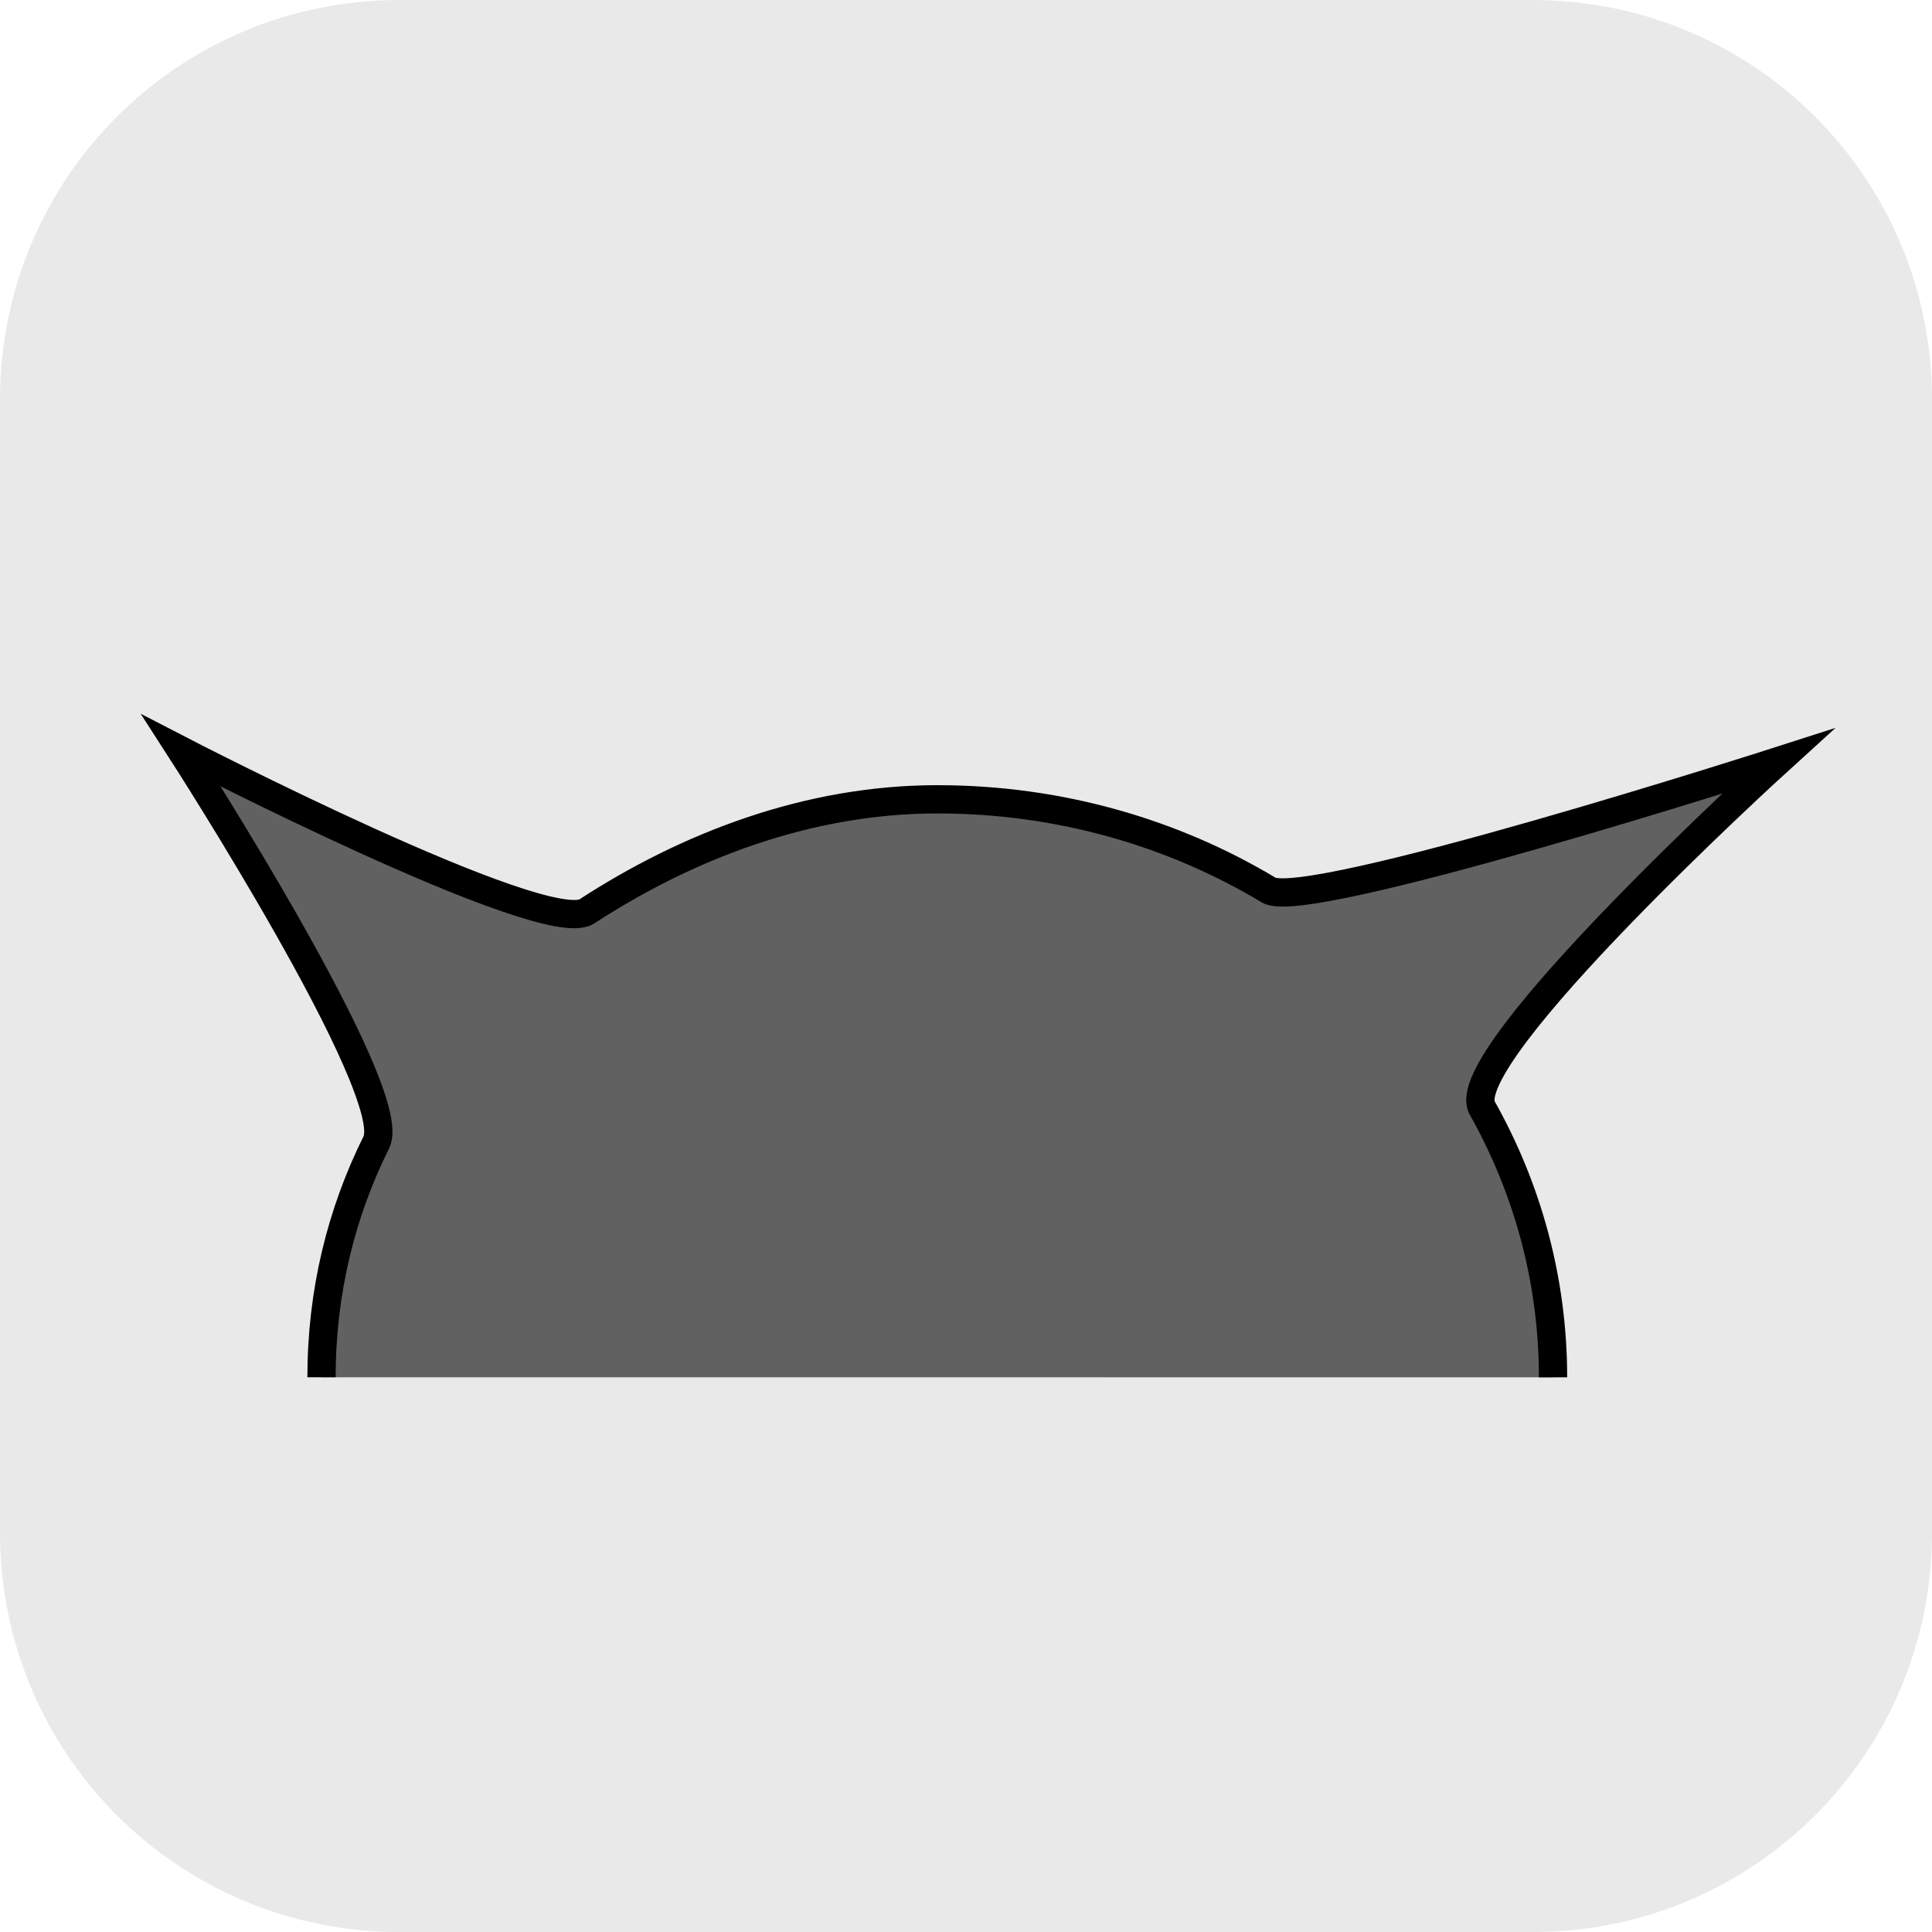 <svg version="1.1" xmlns="http://www.w3.org/2000/svg" xmlns:xlink="http://www.w3.org/1999/xlink" width="34.173" height="34.173" viewBox="0,0,34.173,34.173"><g transform="translate(-222.913,-162.913)"><g data-paper-data="{&quot;isPaintingLayer&quot;:true}" stroke-miterlimit="10" stroke-dasharray="" stroke-dashoffset="0" style="mix-blend-mode: normal"><path d="M229.983,162.913h20.034c3.917,0 7.07,3.153 7.07,7.07v20.034c0,3.917 -3.153,7.07 -7.07,7.07h-20.034c-3.917,0 -7.07,-3.153 -7.07,-7.07v-20.034c0,-3.917 3.153,-7.07 7.07,-7.07z" fill-opacity="0.097" fill="#191919" fill-rule="evenodd" stroke="none" stroke-width="4.439" stroke-linecap="round" stroke-linejoin="round"/><path d="M228.6,187.274c0,-1.506 0.347,-2.905 0.97,-4.157c0.442,-0.888 -3.451,-6.927 -3.451,-6.927c0,0 6.433,3.326 7.174,2.844c1.759,-1.145 3.896,-1.983 6.199,-1.983c2.159,0 4.171,0.59 5.864,1.607c0.665,0.4 9.003,-2.28 9.003,-2.28c0,0 -5.741,5.22 -5.229,6.132c0.8,1.423 1.253,3.044 1.253,4.765" fill="#616161" fill-rule="nonzero" stroke="#000000" stroke-width="0.5" stroke-linecap="butt" stroke-linejoin="miter"/></g></g></svg>